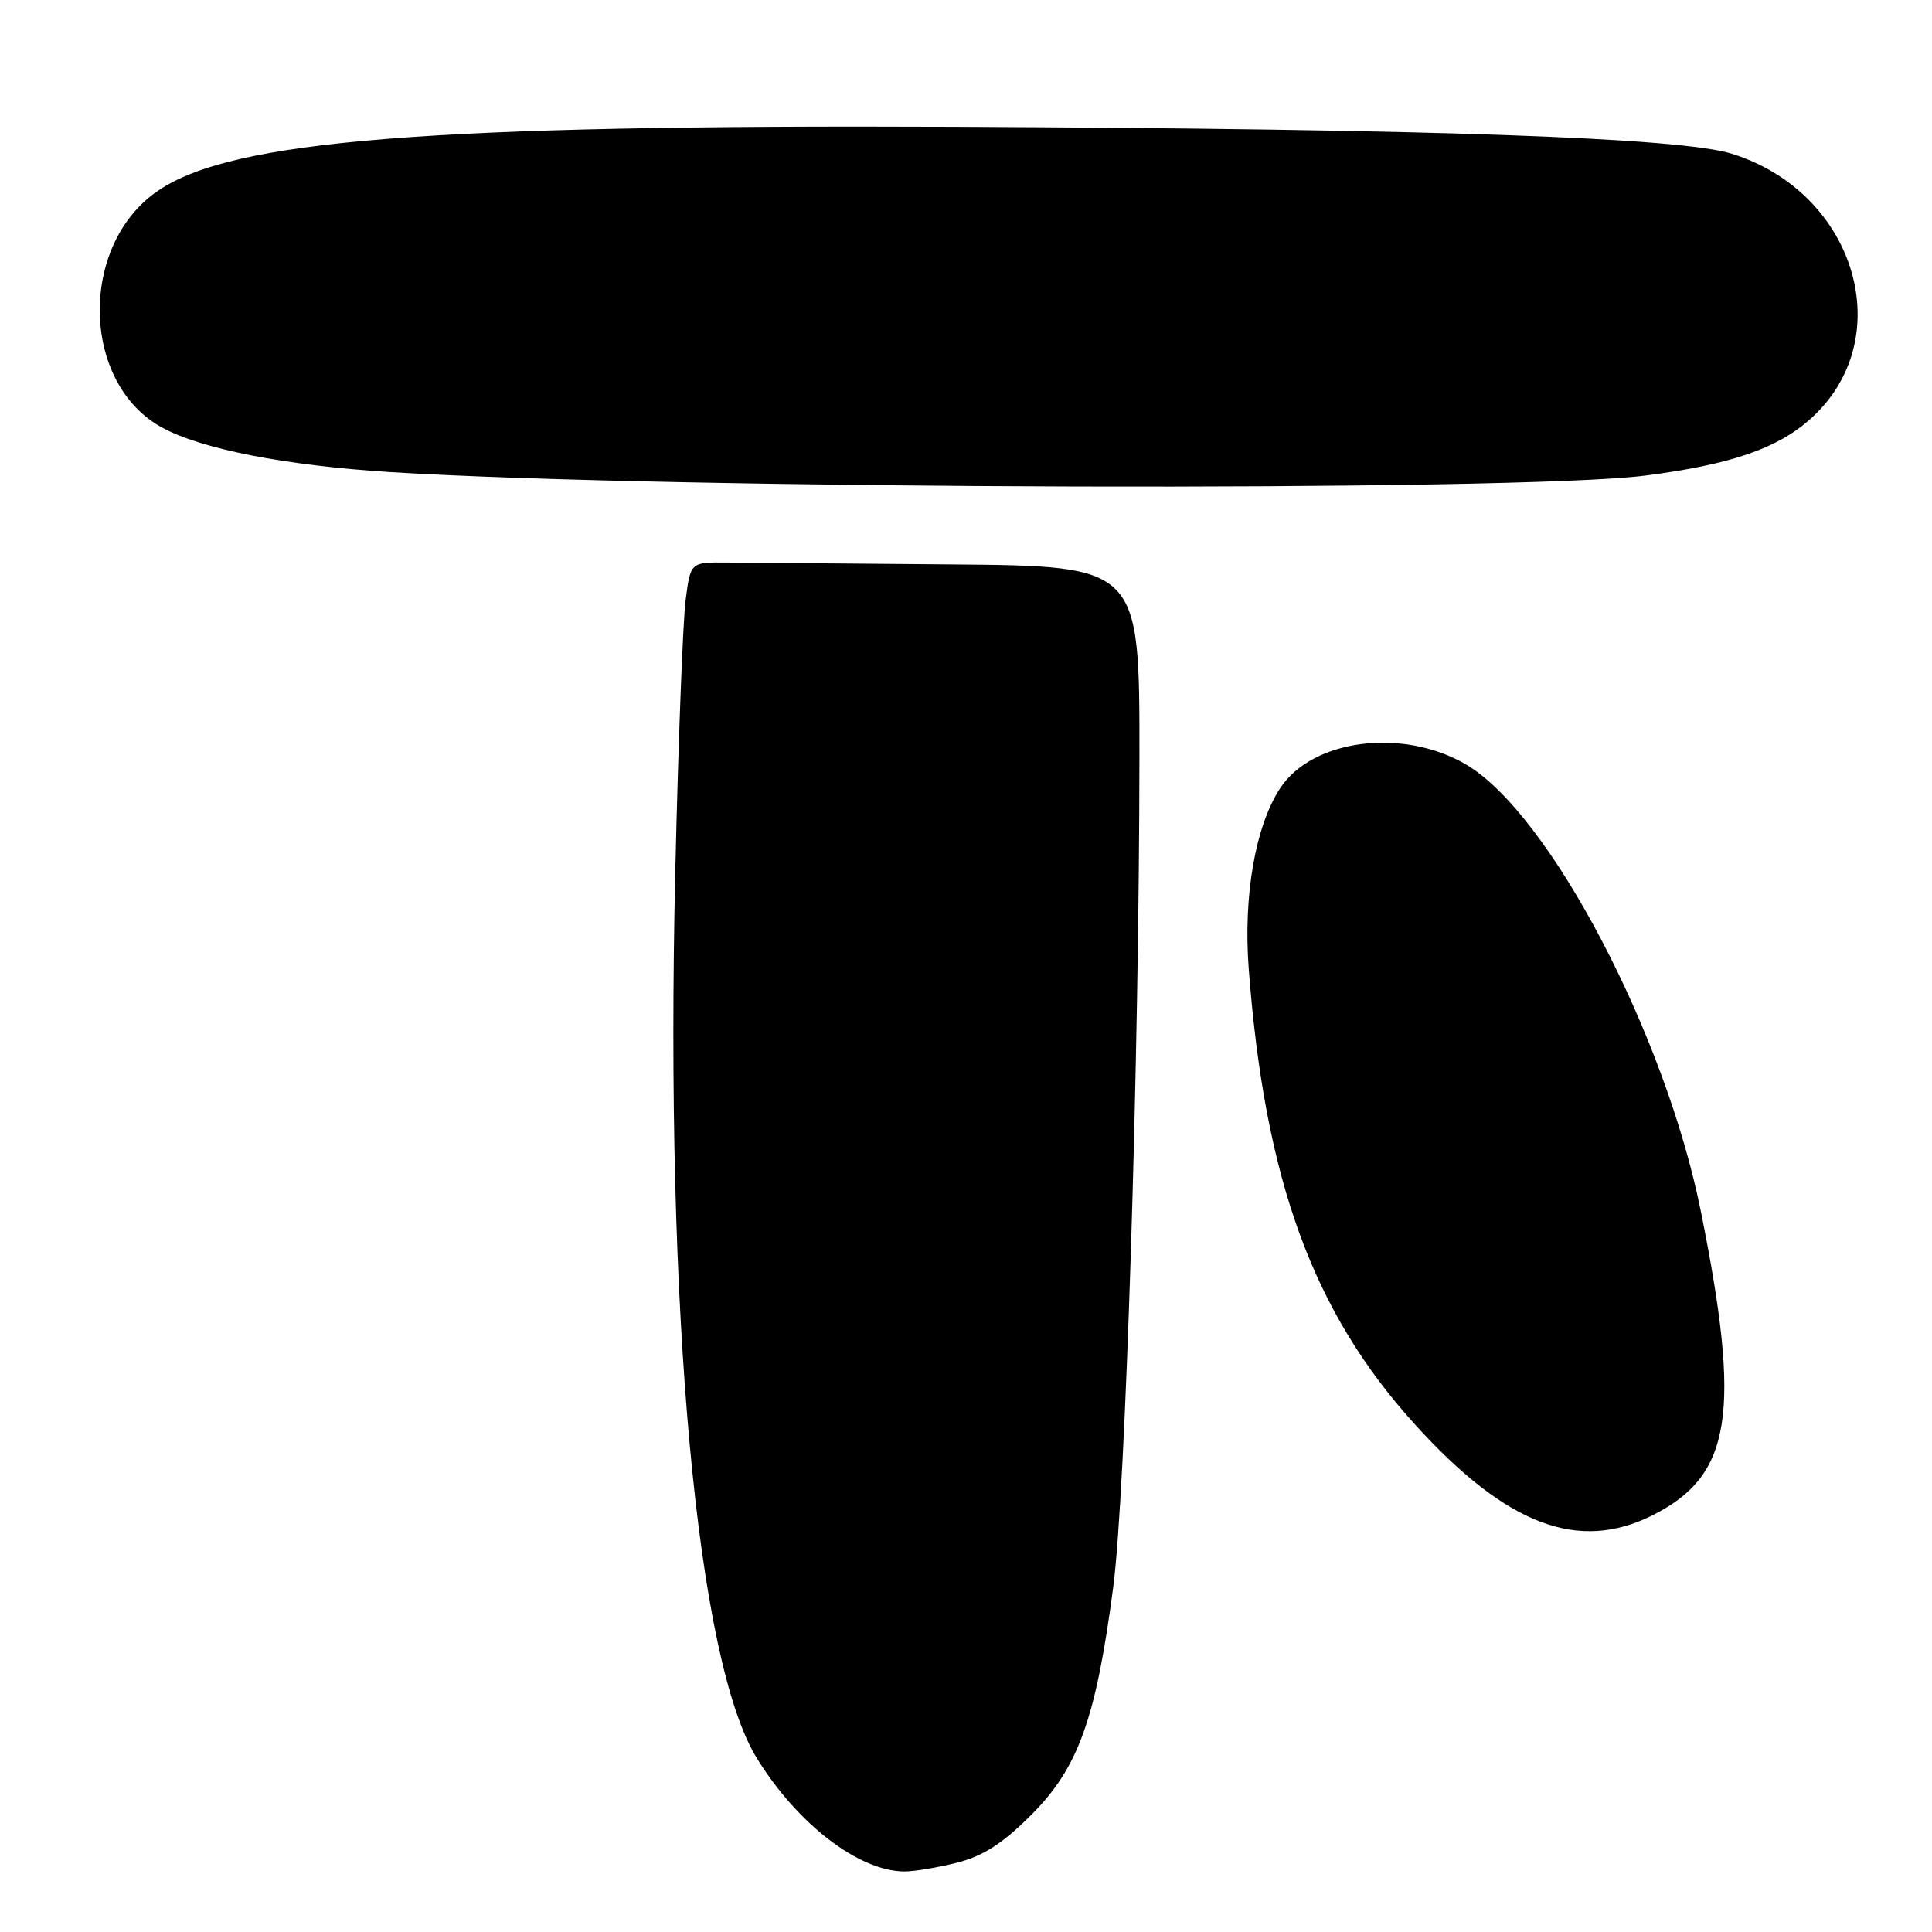 <?xml version="1.0" encoding="UTF-8" standalone="no"?>
<!DOCTYPE svg PUBLIC "-//W3C//DTD SVG 1.1//EN" "http://www.w3.org/Graphics/SVG/1.1/DTD/svg11.dtd" >
<svg xmlns="http://www.w3.org/2000/svg" xmlns:xlink="http://www.w3.org/1999/xlink" version="1.1" viewBox="0 0 256 256">
 <g >
 <path fill="currentColor"
d=" M 126.80 246.82 C 130.26 245.95 132.85 244.28 136.66 240.47 C 142.88 234.25 145.22 227.74 147.51 210.29 C 149.15 197.73 150.95 140.81 150.98 100.25 C 151.00 75.00 151.00 75.00 126.00 74.79 C 112.25 74.68 98.86 74.56 96.25 74.54 C 91.50 74.50 91.50 74.50 90.85 79.50 C 90.49 82.25 89.87 98.45 89.48 115.50 C 88.11 174.15 92.34 220.10 100.29 232.98 C 105.68 241.70 113.77 247.92 119.81 247.98 C 121.08 247.99 124.22 247.47 126.80 246.82 Z  M 219.03 200.75 C 229.46 195.48 230.76 187.27 225.37 160.50 C 220.65 136.99 205.29 107.78 194.26 101.30 C 185.91 96.40 173.90 97.93 169.63 104.44 C 166.33 109.48 164.72 118.75 165.47 128.46 C 167.61 156.45 173.98 173.87 187.52 188.78 C 199.62 202.11 209.16 205.74 219.03 200.75 Z  M 218.00 63.02 C 229.15 61.59 235.38 59.48 239.74 55.65 C 251.74 45.12 246.06 25.56 229.50 20.38 C 222.62 18.22 189.71 17.08 126.50 16.80 C 56.65 16.50 30.85 18.56 20.97 25.25 C 10.40 32.41 10.70 50.81 21.50 56.67 C 26.77 59.53 37.88 61.69 51.77 62.56 C 88.84 64.87 201.10 65.18 218.00 63.02 Z "/>
</g>
</svg>